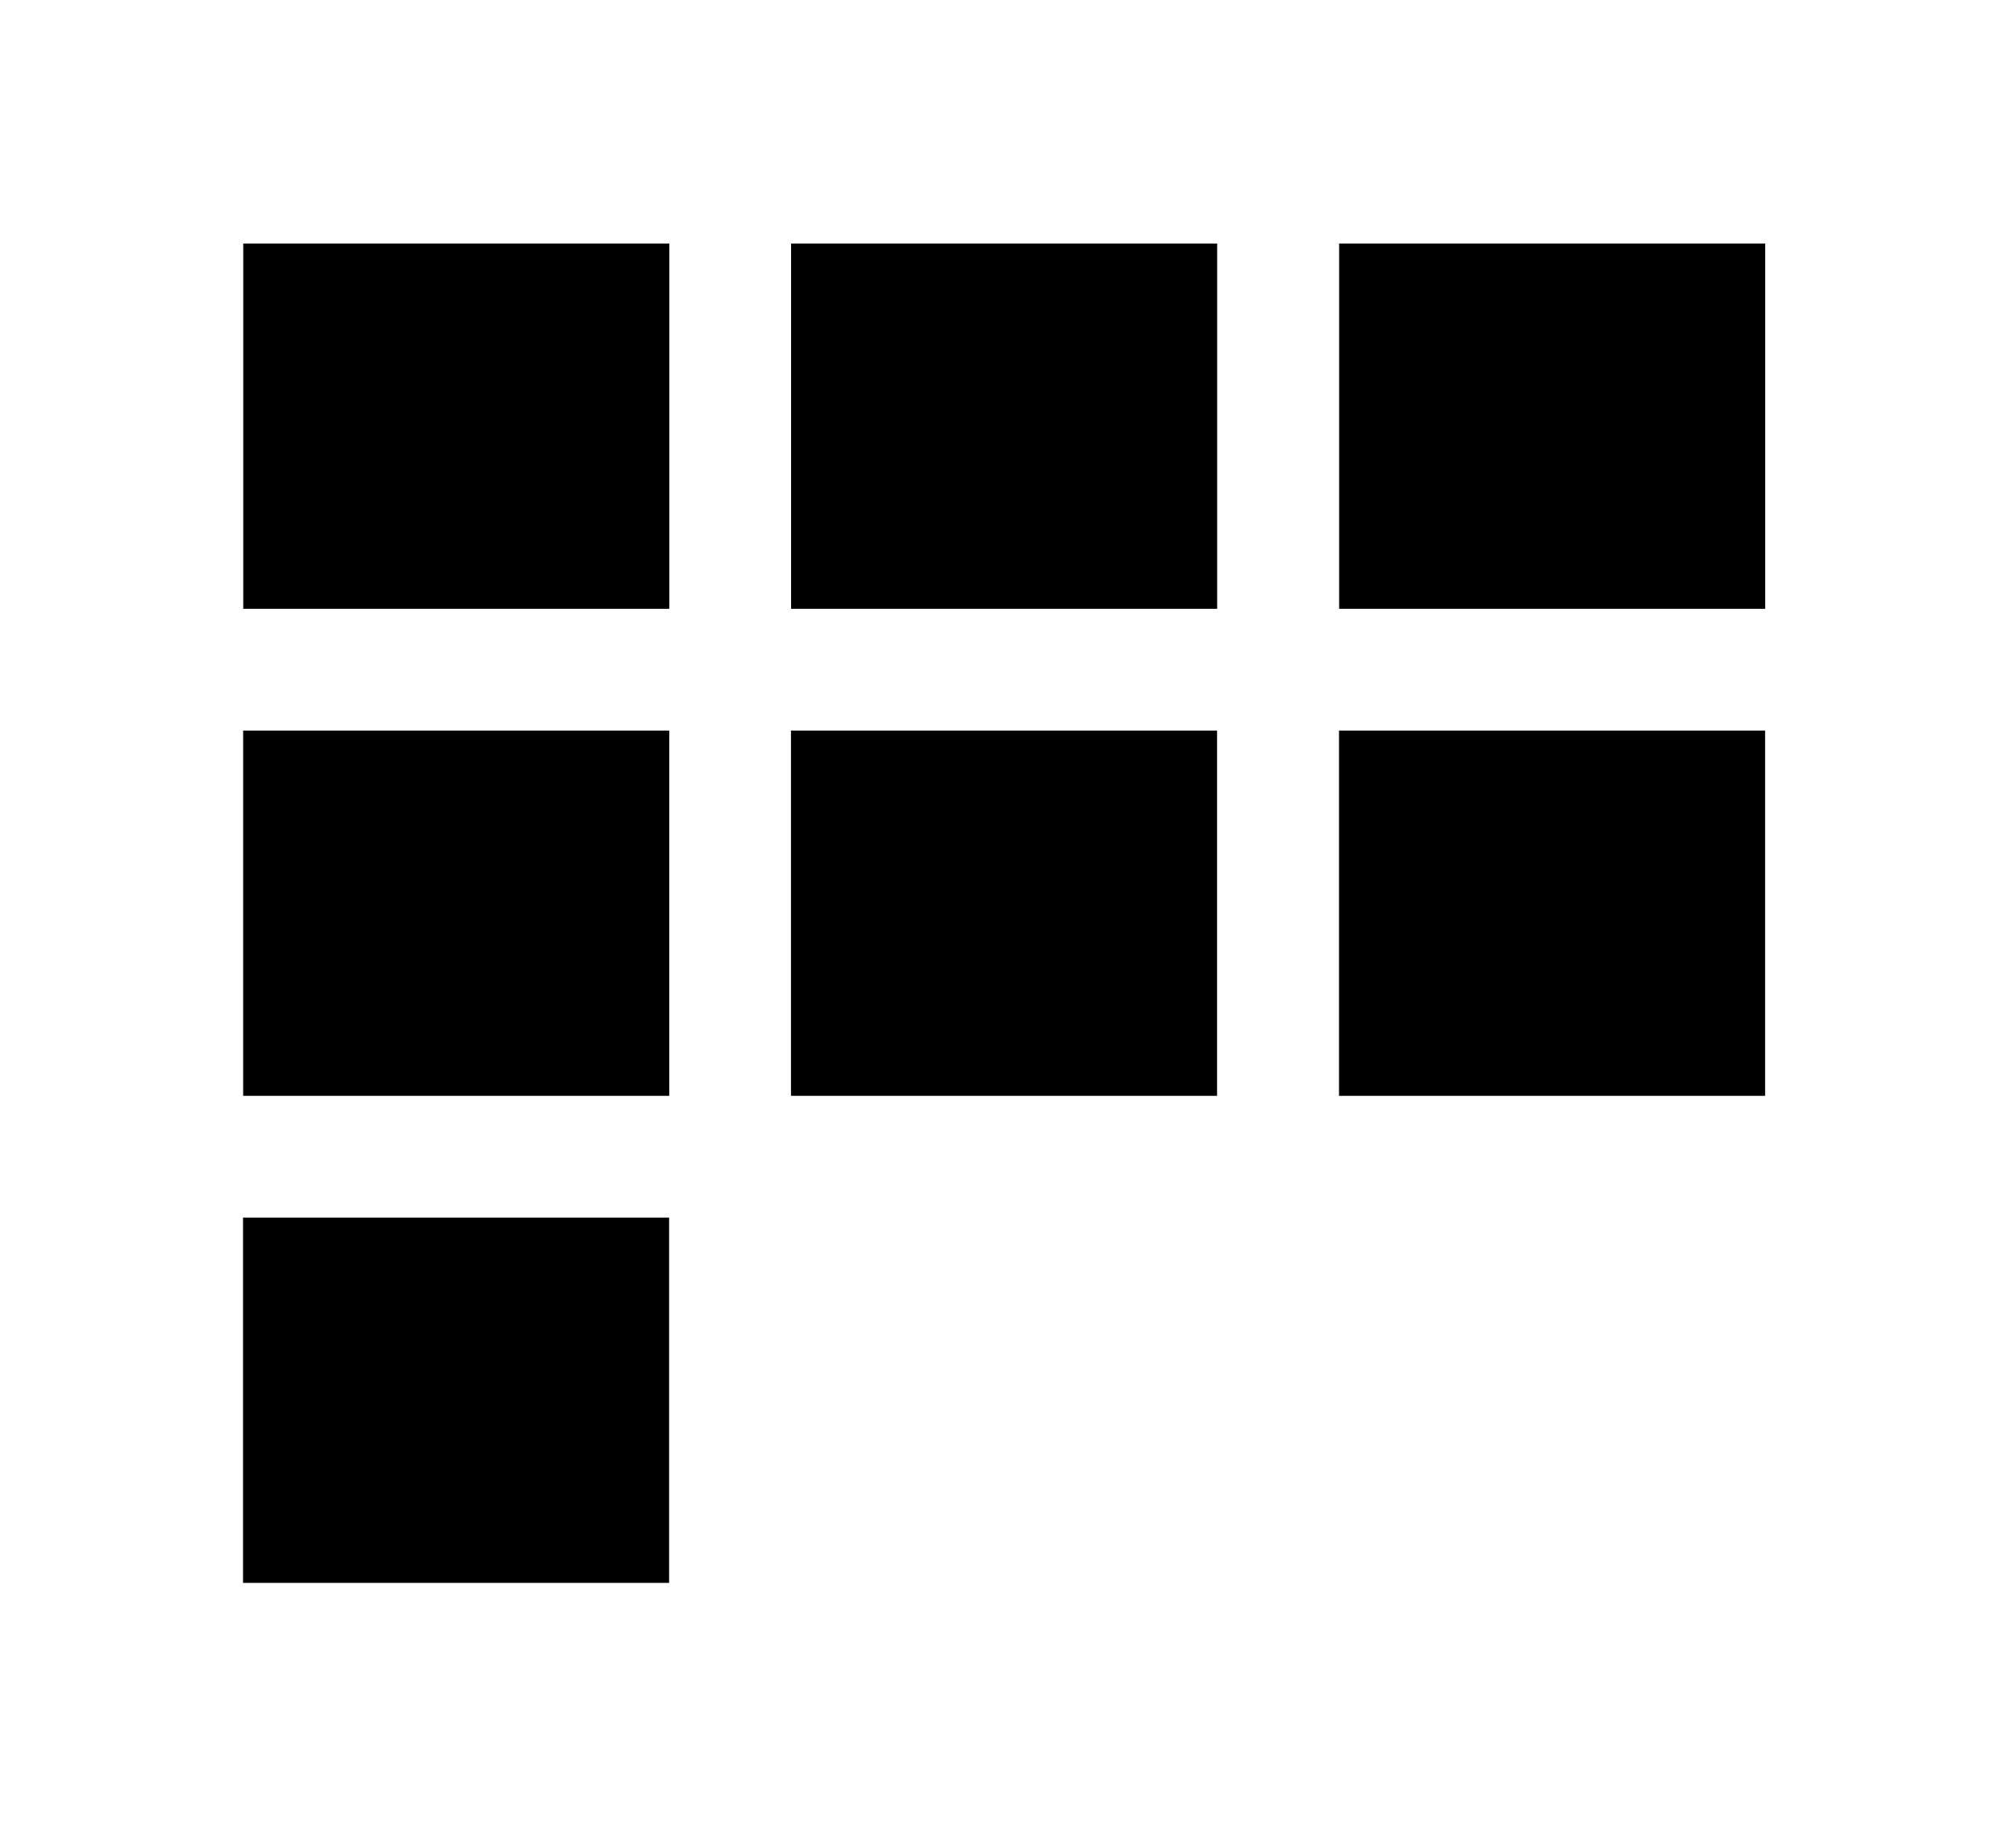 <svg viewBox="0 0 138 125" xmlns="http://www.w3.org/2000/svg" fill-rule="evenodd" clip-rule="evenodd" stroke-linecap="round" stroke-linejoin="round" stroke-miterlimit="1.5">
<path fill="none" d="M-200-33.333h829.167v1129.17H-200z"/>
<path d="M133.333 12.554a8.39 8.39 0 00-8.387-8.387H12.554a8.39 8.39 0 00-8.387 8.387v99.892a8.39 8.39 0 008.387 8.387h112.392a8.39 8.39 0 008.387-8.387V12.554z" fill="none" stroke-width="8.33"/>
<path d="M16.651 16.667h29.167v25H16.651zM16.644 50h29.167v25H16.644zM16.636 83.333h29.167v25H16.636zM54.151 16.667h29.167v25H54.151zM54.144 50h29.167v25H54.144zM91.667 16.667h29.167v25H91.667zM91.659 50h29.167v25H91.659z"/>
</svg>
